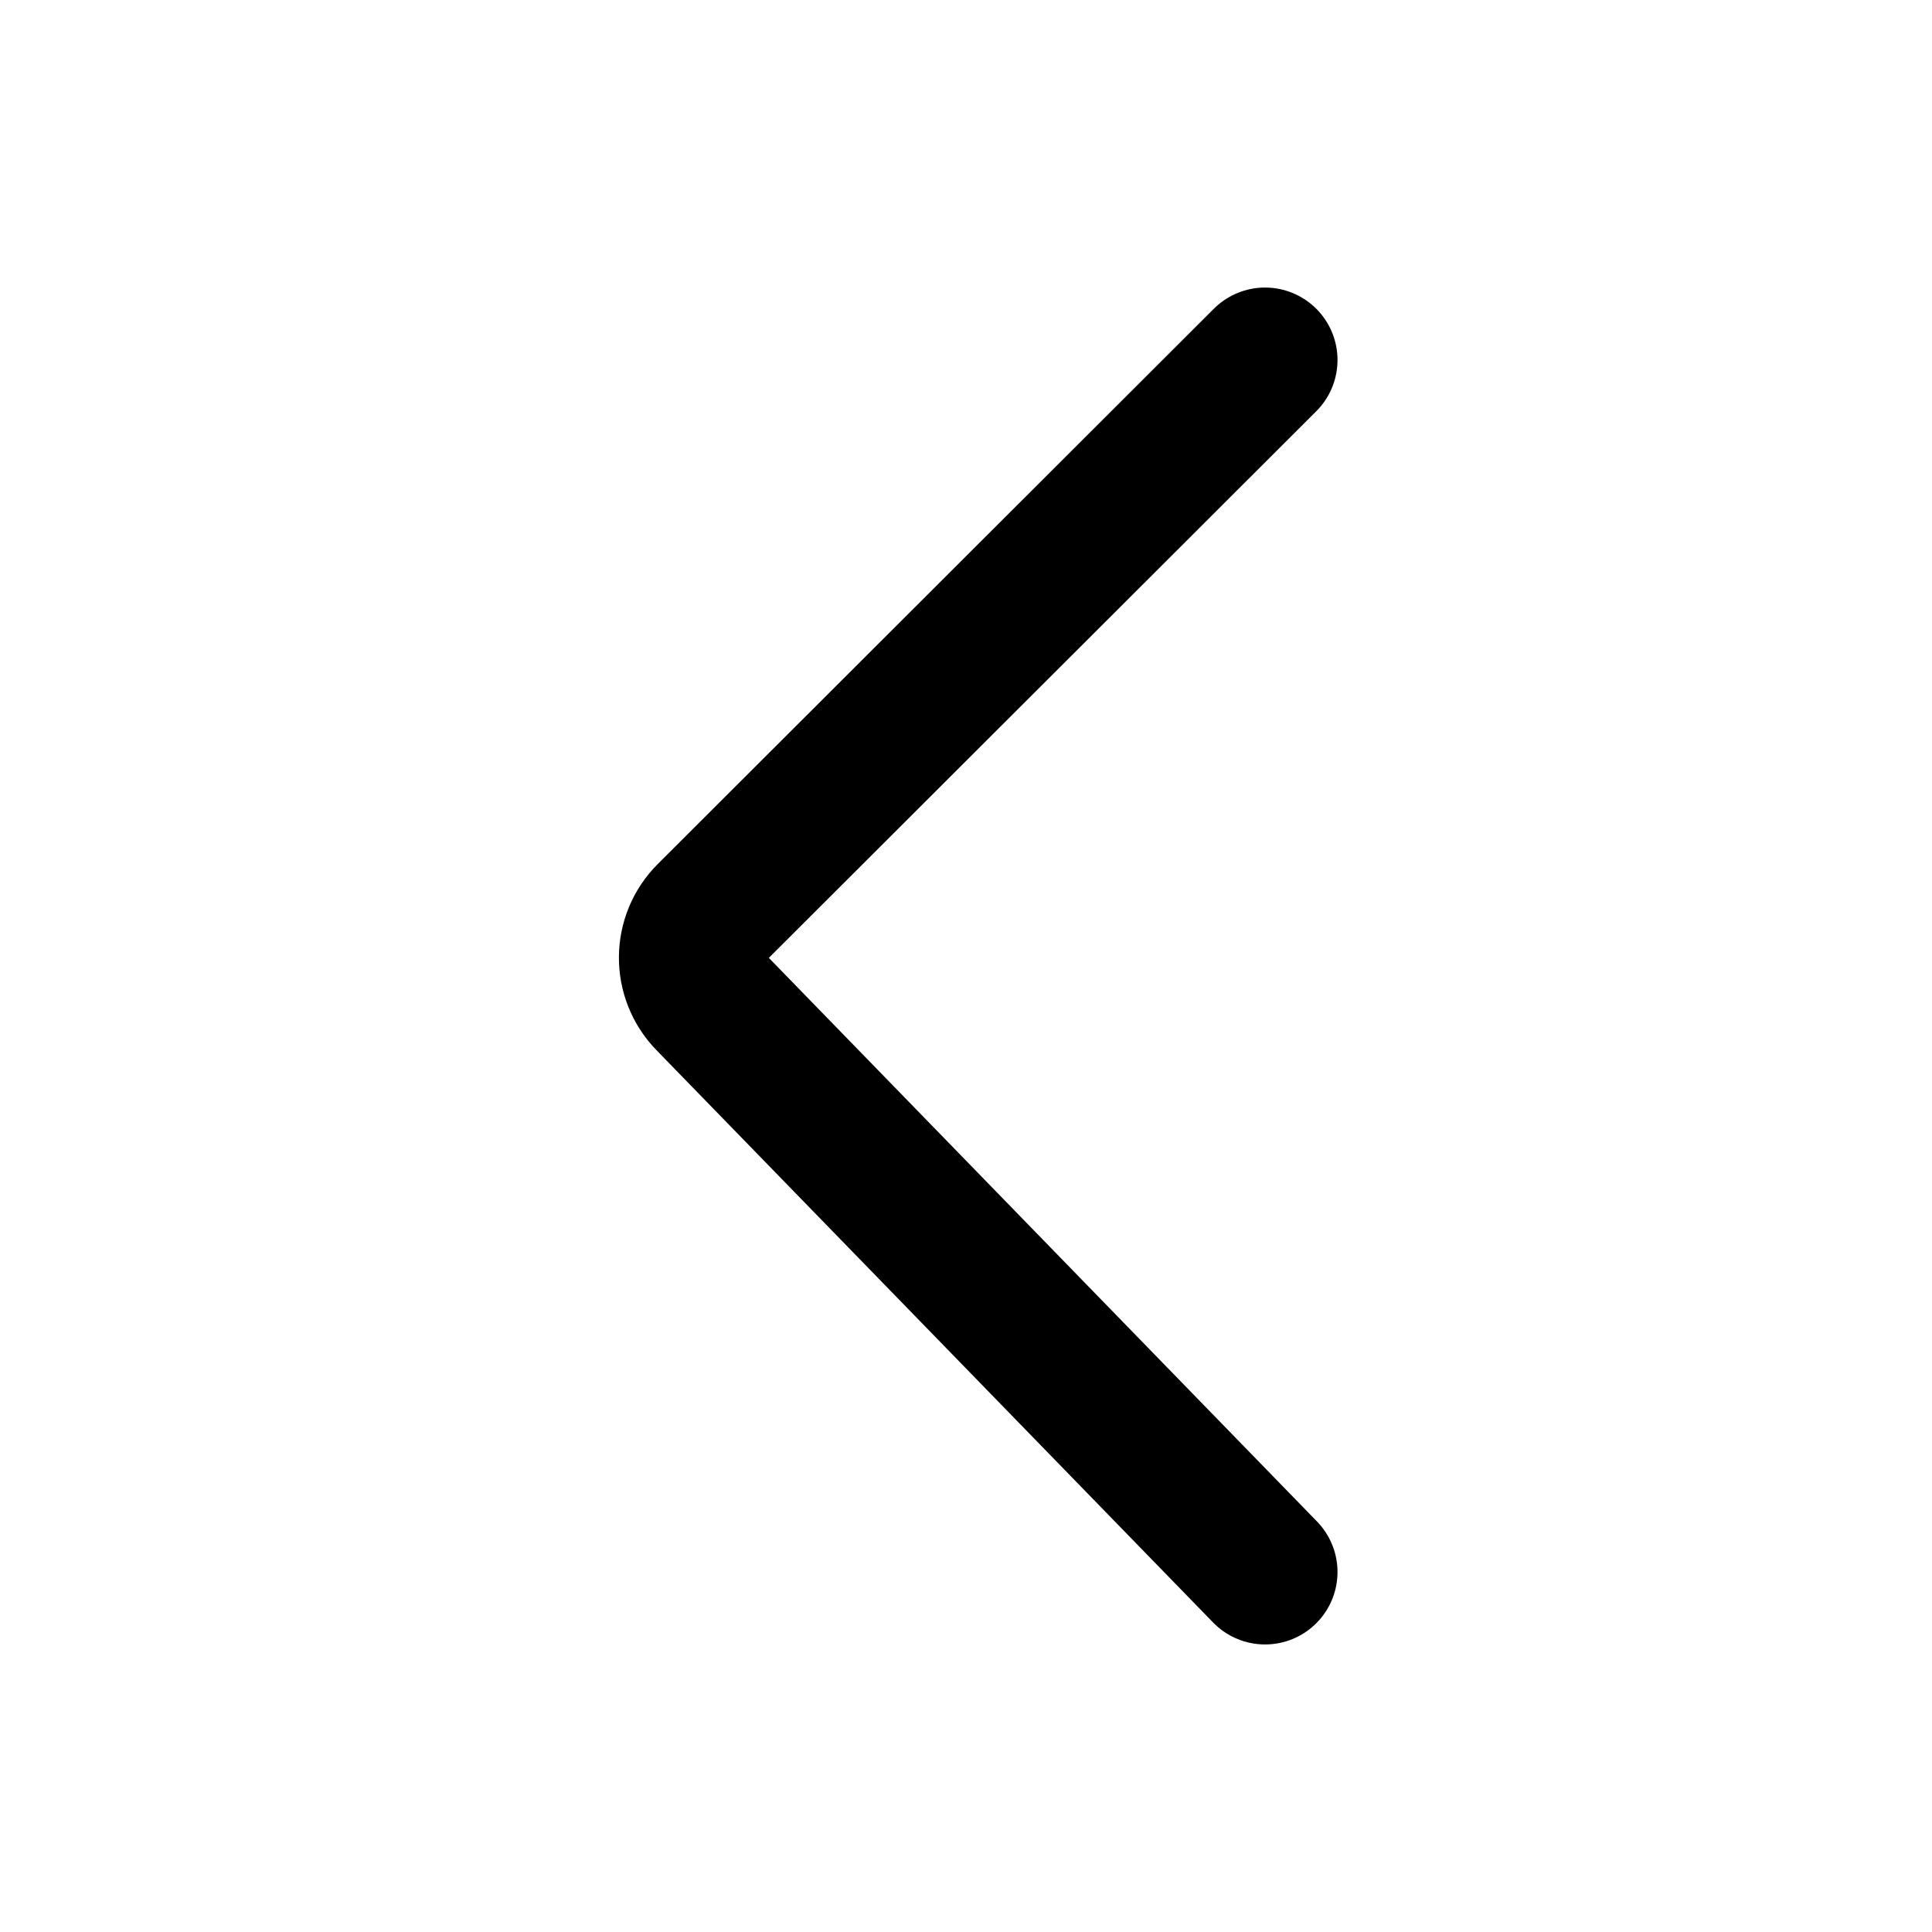 <svg width="24" height="24" viewBox="0 0 24 24" fill="none" xmlns="http://www.w3.org/2000/svg">
<path d="M15.715 4.472L8.808 11.369C8.518 11.658 8.515 12.125 8.8 12.418L15.715 19.528" stroke="black" stroke-width="1.8" stroke-linecap="round"/>
</svg>
